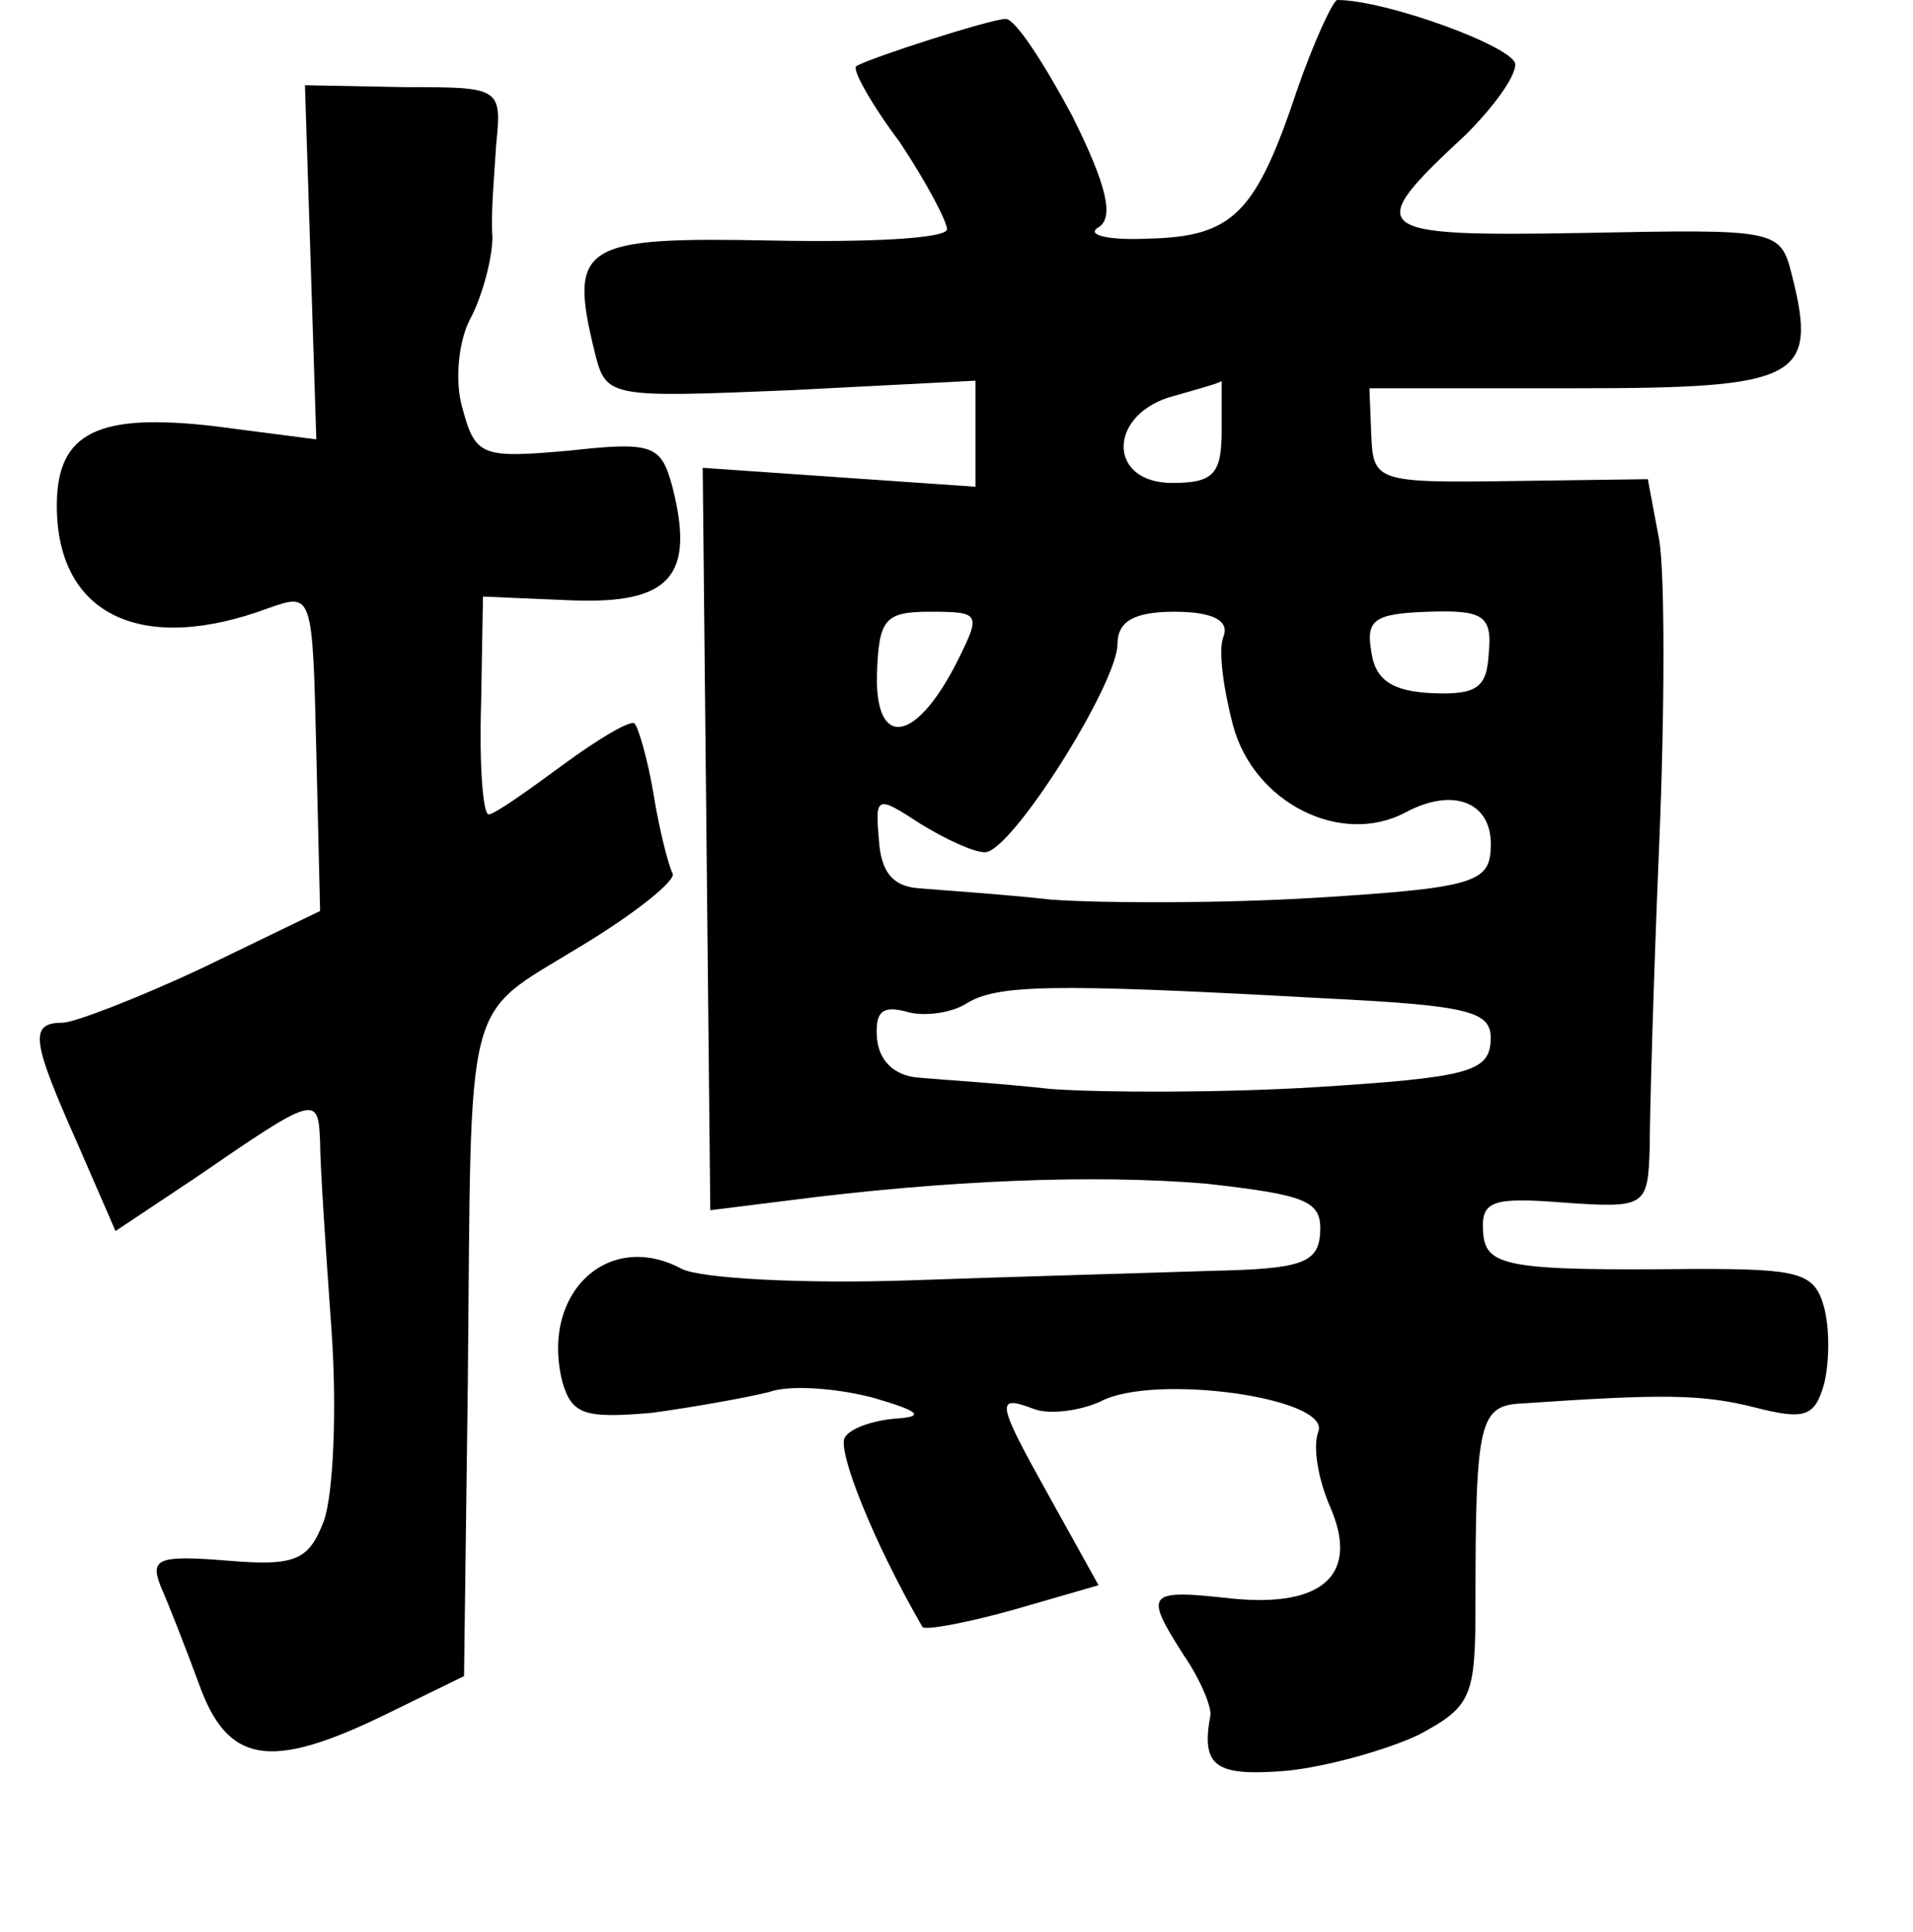 <?xml version="1.0" standalone="no"?>
<!DOCTYPE svg PUBLIC "-//W3C//DTD SVG 20010904//EN"
 "http://www.w3.org/TR/2001/REC-SVG-20010904/DTD/svg10.dtd">
<svg version="1.0" xmlns="http://www.w3.org/2000/svg"
 width="101pt" height="102pt" viewBox="0 0 101 102"
 preserveAspectRatio="xMidYMid meet">
<g transform="translate(0,102) scale(0.1,-0.1)"
fill="#000000" stroke="none">
<path d="M685 973 c-22 -66 -34 -78 -79 -79 -21 -1 -33 2 -26 6 8 5 5 21 -14
59 -15 28 -30 51 -35 51 -8 0 -73 -21 -79 -25 -2 -2 8 -20 23 -40 14 -21 25
-42 25 -46 0 -5 -42 -7 -92 -6 -101 2 -108 -2 -94 -59 6 -24 7 -24 104 -20
l97 5 0 -28 0 -28 -72 5 -72 5 2 -196 2 -196 40 5 c85 11 163 14 222 9 53 -6
61 -9 60 -26 -1 -16 -10 -19 -57 -20 -30 -1 -102 -3 -159 -5 -57 -2 -111 1
-121 6 -39 21 -75 -13 -63 -60 5 -17 12 -19 47 -16 22 3 50 8 62 11 11 4 36 2
55 -3 24 -7 28 -10 12 -11 -12 -1 -24 -5 -27 -10 -4 -7 15 -55 41 -100 1 -2
23 2 48 9 l45 13 -25 45 c-29 52 -30 56 -9 48 8 -3 24 -1 35 4 28 15 122 2
115 -16 -3 -8 0 -25 6 -39 16 -36 -3 -54 -52 -49 -45 5 -46 3 -25 -30 9 -13
15 -28 14 -32 -5 -27 3 -32 40 -29 21 2 53 11 70 19 28 15 30 20 30 69 0 97 2
105 25 106 73 5 94 5 122 -2 27 -7 32 -5 37 12 3 12 3 30 0 41 -5 18 -13 20
-67 20 -101 -1 -112 1 -113 20 -1 16 5 18 43 15 43 -3 44 -2 45 29 0 17 2 89
5 160 3 71 3 144 0 161 l-6 32 -73 -1 c-70 -1 -72 0 -73 24 l-1 25 109 0 c118
0 128 5 114 60 -6 24 -8 24 -110 22 -114 -2 -117 1 -62 52 14 14 26 30 26 37
0 9 -68 34 -94 34 -2 0 -12 -21 -21 -47z m-40 -180 c0 -23 -4 -28 -26 -28 -35
0 -34 37 1 46 14 4 25 7 25 8 0 0 0 -11 0 -26z m-140 -123 c-22 -43 -43 -45
-42 -6 1 29 4 33 28 33 27 0 27 -1 14 -27z m141 14 c-3 -7 0 -28 5 -47 11 -41
57 -64 91 -46 26 14 47 5 45 -20 -1 -17 -11 -20 -92 -25 -49 -3 -112 -3 -140
-1 -27 3 -59 5 -70 6 -14 1 -20 9 -21 26 -2 23 -1 23 22 8 13 -8 28 -15 34
-15 14 0 70 89 70 110 0 12 9 17 30 17 21 0 29 -5 26 -13z m140 -9 c-1 -18 -6
-22 -30 -21 -21 1 -30 7 -32 22 -3 17 2 20 30 21 29 1 34 -2 32 -22z m-89
-182 c81 -4 91 -7 90 -23 -1 -16 -13 -19 -92 -24 -49 -3 -112 -3 -140 -1 -27
3 -59 5 -70 6 -13 1 -21 9 -22 21 -1 14 3 17 15 14 9 -3 24 -1 32 4 16 10 43
11 187 3z"/>
<path d="M164 882 l3 -94 -54 7 c-61 7 -83 -3 -83 -42 0 -58 45 -79 112 -54
23 8 23 8 25 -76 l2 -84 -62 -30 c-34 -16 -68 -29 -74 -29 -18 0 -16 -10 8
-64 l20 -46 42 28 c64 44 65 44 66 19 0 -12 3 -57 6 -99 3 -42 1 -87 -4 -101
-8 -21 -15 -24 -51 -21 -37 3 -41 1 -35 -14 4 -9 13 -32 20 -51 15 -42 37 -46
97 -17 l43 21 2 155 c2 209 -3 192 59 230 30 18 52 36 49 39 -2 4 -7 23 -10
42 -3 18 -8 35 -10 37 -2 2 -19 -8 -38 -22 -19 -14 -36 -26 -39 -26 -3 0 -5
26 -4 58 l1 57 47 -2 c52 -2 65 13 53 60 -6 22 -10 24 -55 19 -46 -4 -49 -3
-56 23 -4 14 -2 36 5 48 6 12 11 31 11 42 -1 11 1 33 2 49 3 30 2 30 -49 30
l-52 1 3 -93z"/>
</g>
</svg>
